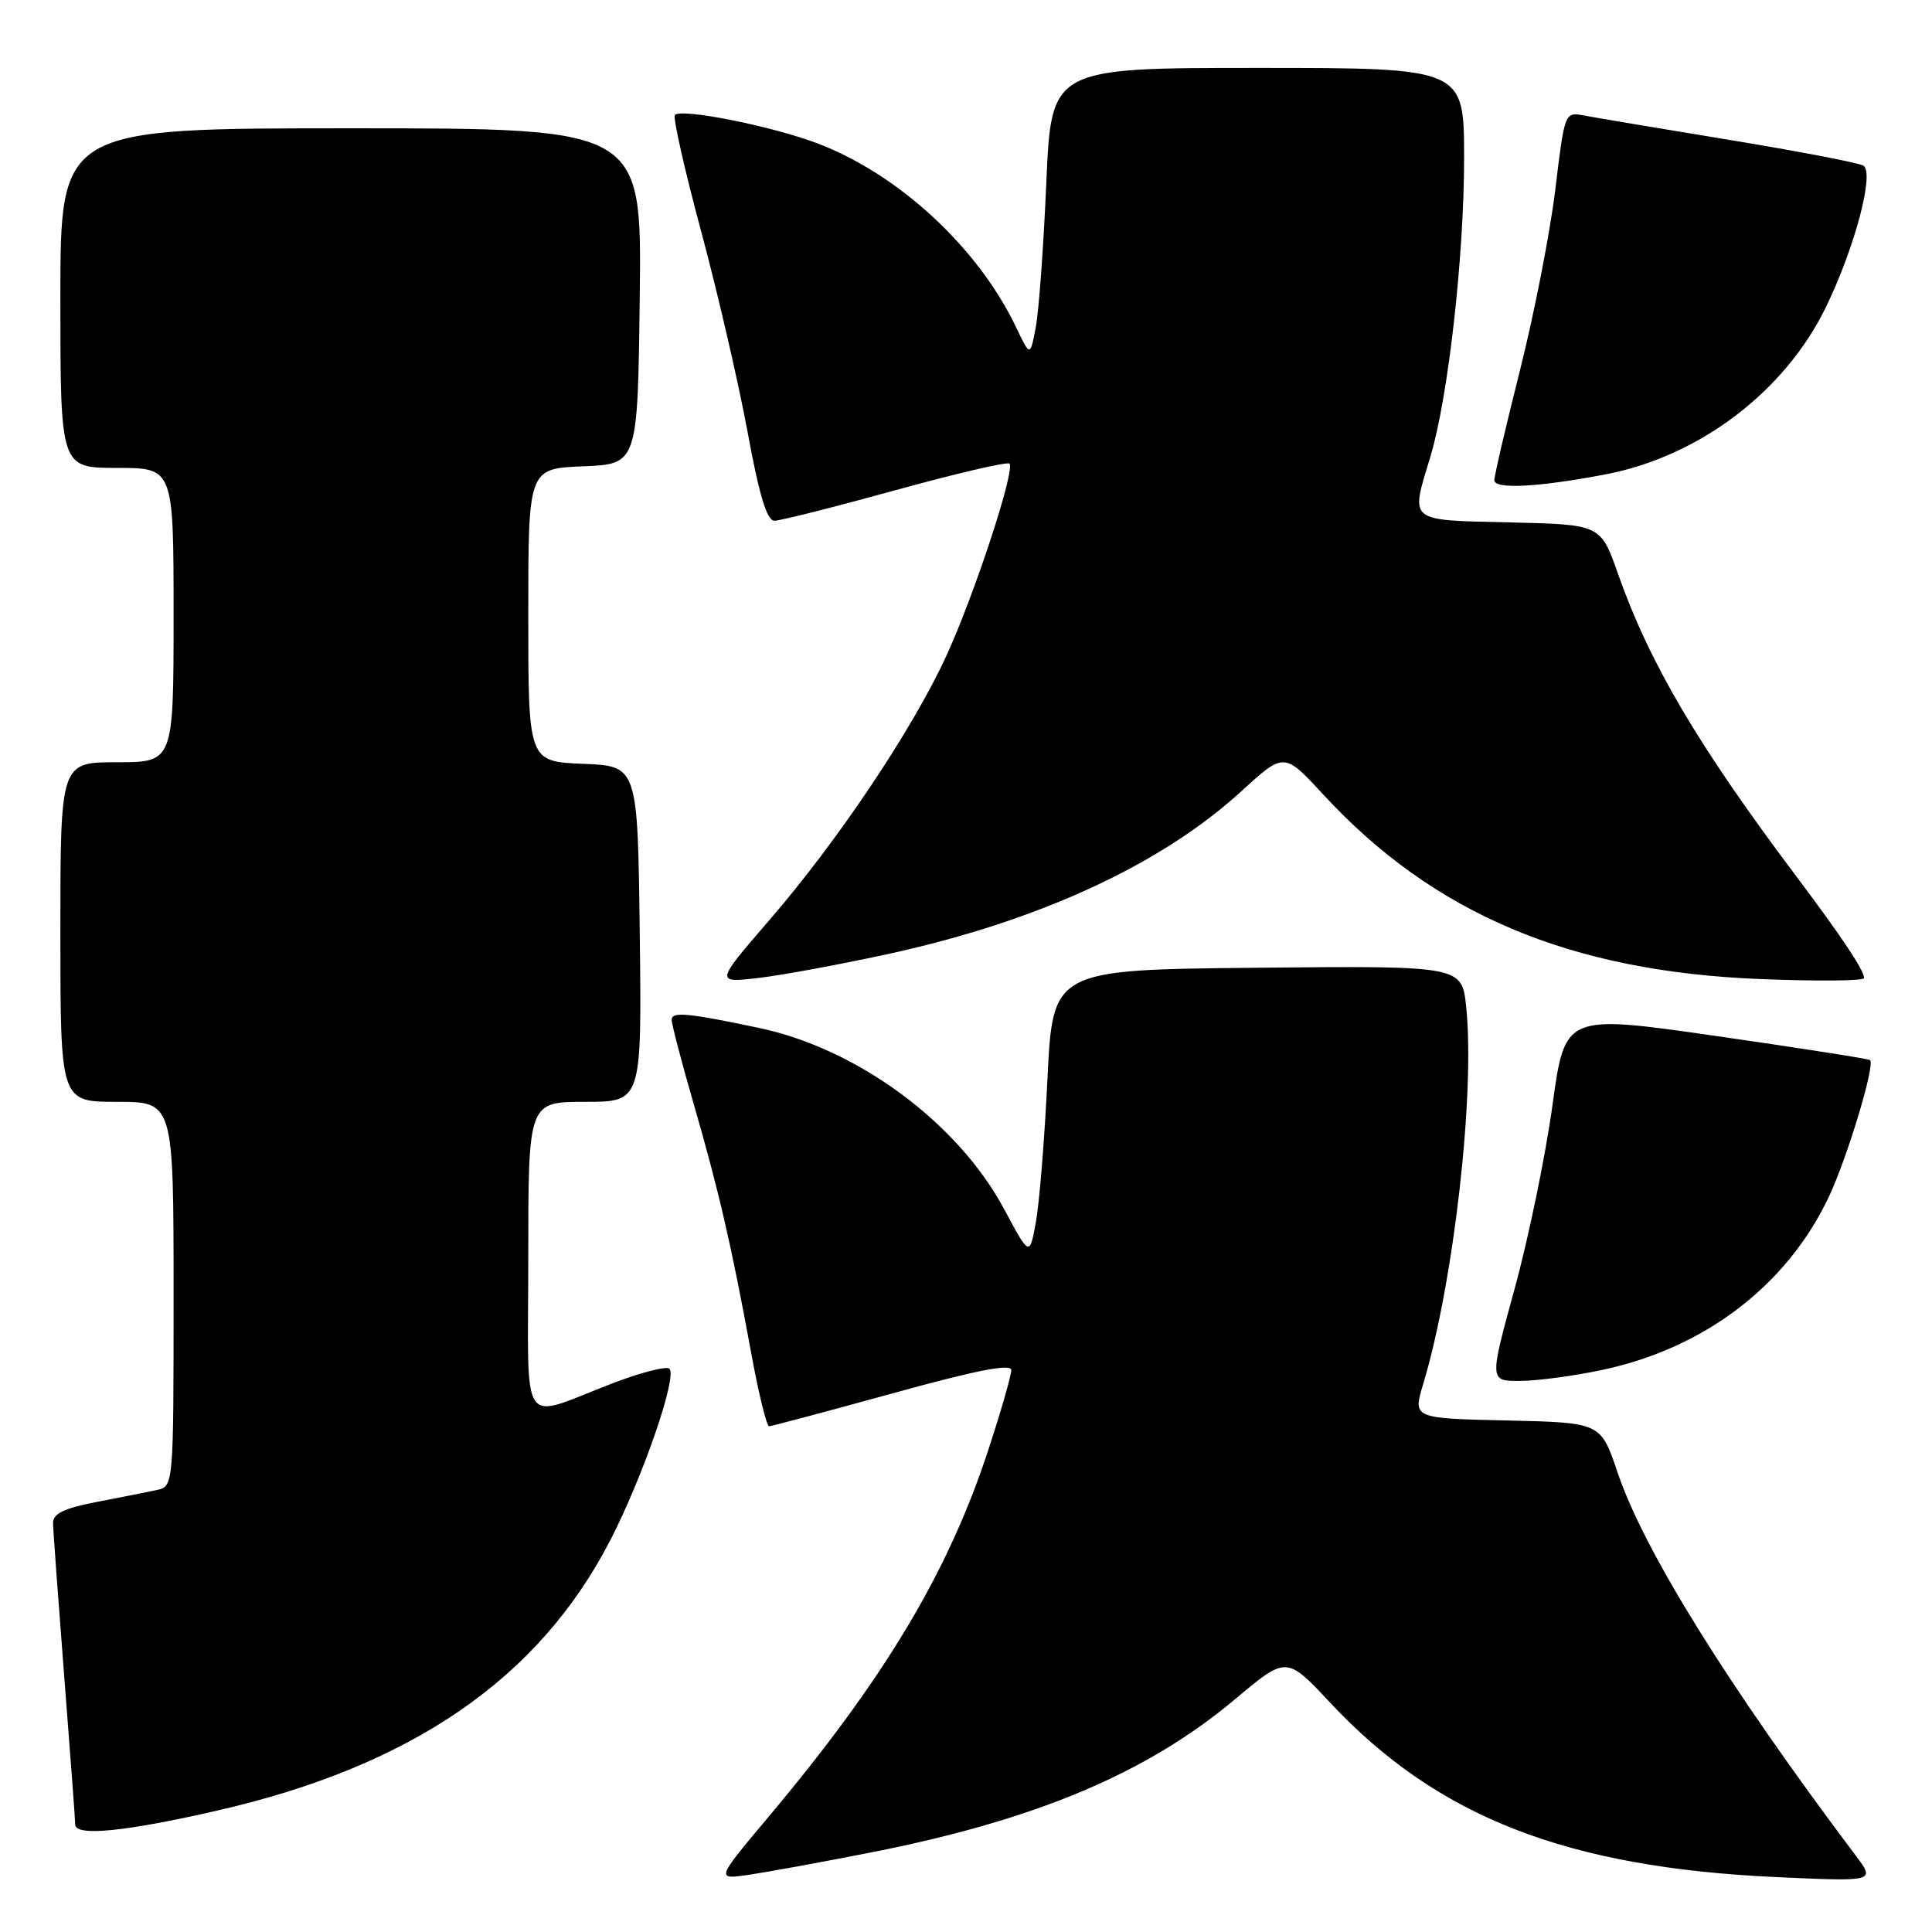 <?xml version="1.0" encoding="UTF-8" standalone="no"?>
<!DOCTYPE svg PUBLIC "-//W3C//DTD SVG 1.1//EN" "http://www.w3.org/Graphics/SVG/1.1/DTD/svg11.dtd" >
<svg xmlns="http://www.w3.org/2000/svg" xmlns:xlink="http://www.w3.org/1999/xlink" version="1.1" viewBox="0 0 256 256">
 <g >
 <path fill="currentColor"
d=" M 115.50 245.44 C 137.28 241.15 152.00 234.94 163.67 225.14 C 170.47 219.43 170.47 219.43 176.25 225.61 C 190.43 240.77 207.59 247.47 235.49 248.73 C 248.48 249.32 248.48 249.32 245.92 245.91 C 228.94 223.34 217.80 205.41 214.33 195.09 C 212.11 188.50 212.11 188.50 199.66 188.22 C 187.21 187.94 187.21 187.94 188.58 183.39 C 192.61 170.02 195.47 144.95 194.28 133.46 C 193.72 127.97 193.72 127.97 166.61 128.23 C 139.50 128.50 139.50 128.50 138.79 143.00 C 138.41 150.97 137.71 159.53 137.25 162.00 C 136.42 166.50 136.42 166.50 133.05 160.21 C 126.92 148.76 113.60 138.93 100.50 136.19 C 91.10 134.21 89.00 134.02 89.00 135.13 C 89.00 135.72 90.32 140.77 91.94 146.35 C 95.26 157.83 96.96 165.20 99.53 179.25 C 100.51 184.61 101.58 188.99 101.91 188.99 C 102.23 188.98 109.59 187.02 118.25 184.63 C 129.37 181.56 134.00 180.65 134.00 181.55 C 134.00 182.25 132.65 186.96 130.99 192.02 C 125.66 208.33 117.23 222.41 101.81 240.77 C 94.86 249.05 94.86 249.05 99.18 248.43 C 101.56 248.08 108.90 246.74 115.50 245.44 Z  M 28.75 239.92 C 54.52 234.03 71.39 222.44 80.84 204.14 C 85.18 195.72 89.77 182.43 88.70 181.36 C 88.32 180.99 84.97 181.84 81.26 183.26 C 68.61 188.09 70.00 190.16 70.00 166.57 C 70.00 146.00 70.00 146.00 77.52 146.00 C 85.04 146.00 85.04 146.00 84.77 123.75 C 84.50 101.50 84.50 101.50 77.25 101.21 C 70.00 100.91 70.00 100.91 70.00 81.50 C 70.00 62.09 70.00 62.09 77.25 61.79 C 84.50 61.50 84.50 61.50 84.77 39.25 C 85.04 17.00 85.04 17.00 46.52 17.00 C 8.00 17.00 8.00 17.00 8.00 39.50 C 8.00 62.00 8.00 62.00 15.50 62.00 C 23.00 62.00 23.00 62.00 23.00 81.50 C 23.00 101.00 23.00 101.00 15.50 101.00 C 8.00 101.00 8.00 101.00 8.00 123.50 C 8.00 146.00 8.00 146.00 15.50 146.00 C 23.00 146.00 23.00 146.00 23.00 171.48 C 23.00 196.96 23.00 196.96 20.75 197.44 C 19.51 197.71 15.91 198.42 12.75 199.03 C 8.45 199.86 7.01 200.57 7.03 201.82 C 7.04 202.74 7.71 211.82 8.50 222.00 C 9.29 232.18 9.96 241.08 9.97 241.78 C 10.01 243.36 16.61 242.70 28.75 239.92 Z  M 212.27 181.53 C 225.87 178.65 236.76 170.34 242.32 158.61 C 244.75 153.47 248.48 141.15 247.80 140.47 C 247.64 140.30 238.47 138.87 227.43 137.28 C 207.37 134.40 207.37 134.40 205.71 146.45 C 204.80 153.08 202.55 164.01 200.70 170.75 C 197.34 183.00 197.34 183.00 201.42 182.98 C 203.66 182.97 208.55 182.32 212.27 181.53 Z  M 118.00 126.34 C 137.74 122.00 153.87 114.54 164.47 104.86 C 170.15 99.66 170.15 99.66 175.33 105.27 C 189.91 121.08 208.03 128.74 233.25 129.73 C 240.81 130.03 247.00 129.98 247.00 129.60 C 247.00 128.56 244.09 124.20 237.93 116.00 C 224.96 98.73 218.55 87.85 214.38 76.00 C 212.09 69.50 212.09 69.50 200.05 69.22 C 186.42 68.90 186.88 69.28 189.52 60.55 C 191.88 52.78 194.00 34.03 194.00 20.95 C 194.00 9.00 194.00 9.00 166.65 9.00 C 139.30 9.00 139.30 9.00 138.64 24.25 C 138.28 32.64 137.65 41.25 137.24 43.39 C 136.50 47.27 136.50 47.27 134.65 43.39 C 129.61 32.81 119.06 23.05 108.24 18.97 C 102.18 16.69 90.34 14.33 89.43 15.23 C 89.14 15.53 90.70 22.46 92.90 30.63 C 95.10 38.81 97.87 50.79 99.06 57.25 C 100.59 65.60 101.62 69.00 102.61 69.00 C 103.38 69.00 110.59 67.18 118.63 64.96 C 126.68 62.74 133.48 61.15 133.76 61.43 C 134.56 62.23 129.11 78.84 125.38 86.94 C 120.90 96.67 111.03 111.41 101.98 121.88 C 94.74 130.26 94.74 130.26 100.62 129.57 C 103.85 129.18 111.67 127.73 118.00 126.34 Z  M 212.72 62.86 C 225.14 60.50 236.50 51.89 241.93 40.72 C 245.77 32.83 248.41 22.87 246.91 21.95 C 246.32 21.58 238.34 20.05 229.17 18.54 C 220.00 17.04 211.34 15.58 209.92 15.31 C 207.33 14.82 207.33 14.82 206.08 25.16 C 205.39 30.85 203.29 41.58 201.42 49.00 C 199.55 56.42 198.01 63.01 198.01 63.63 C 198.00 64.86 203.81 64.56 212.72 62.86 Z "/>
</g>
</svg>